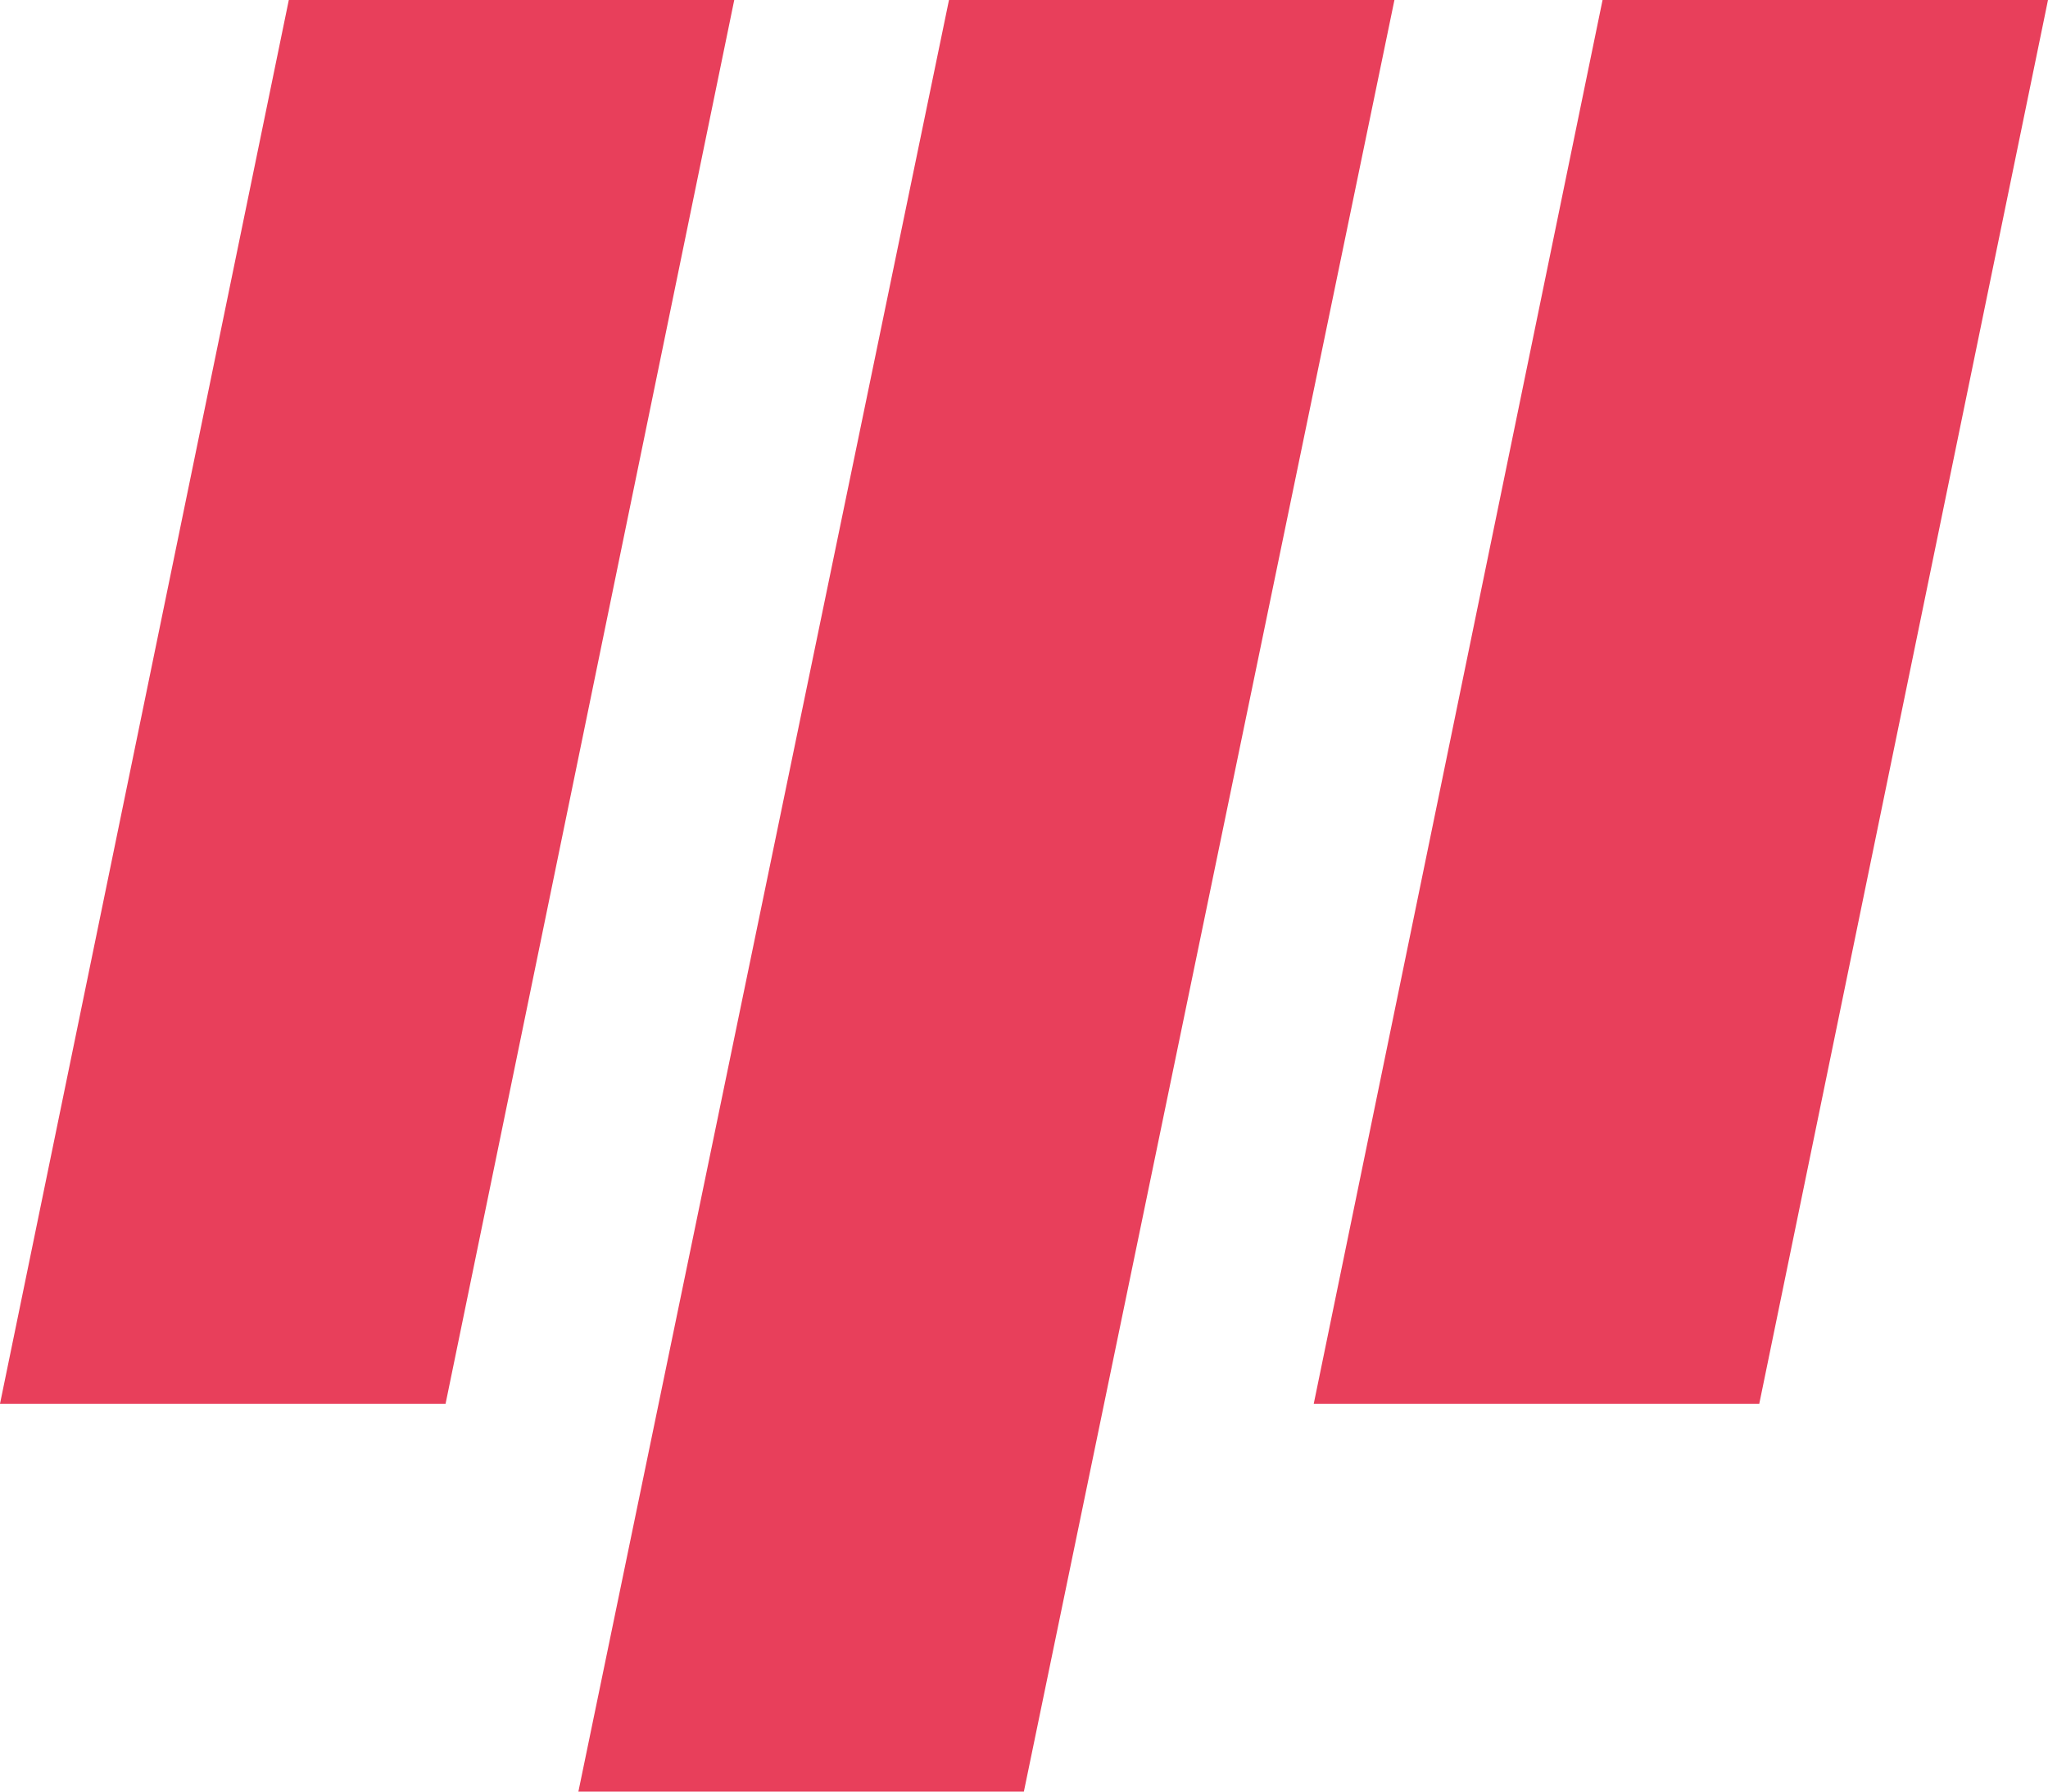 <svg width="48" height="42" viewBox="0 0 48 42" fill="none" xmlns="http://www.w3.org/2000/svg">
<path d="M22.242 0H32.682L23.997 42H13.556L22.242 0Z" fill="#E83F5B"/>
<path d="M37.56 0H48L41.233 32.908H30.791L37.56 0Z" fill="#E83F5B"/>
<path d="M6.769 0H17.209L10.443 32.908H0L6.769 0Z" fill="#E83F5B"/>
</svg>
